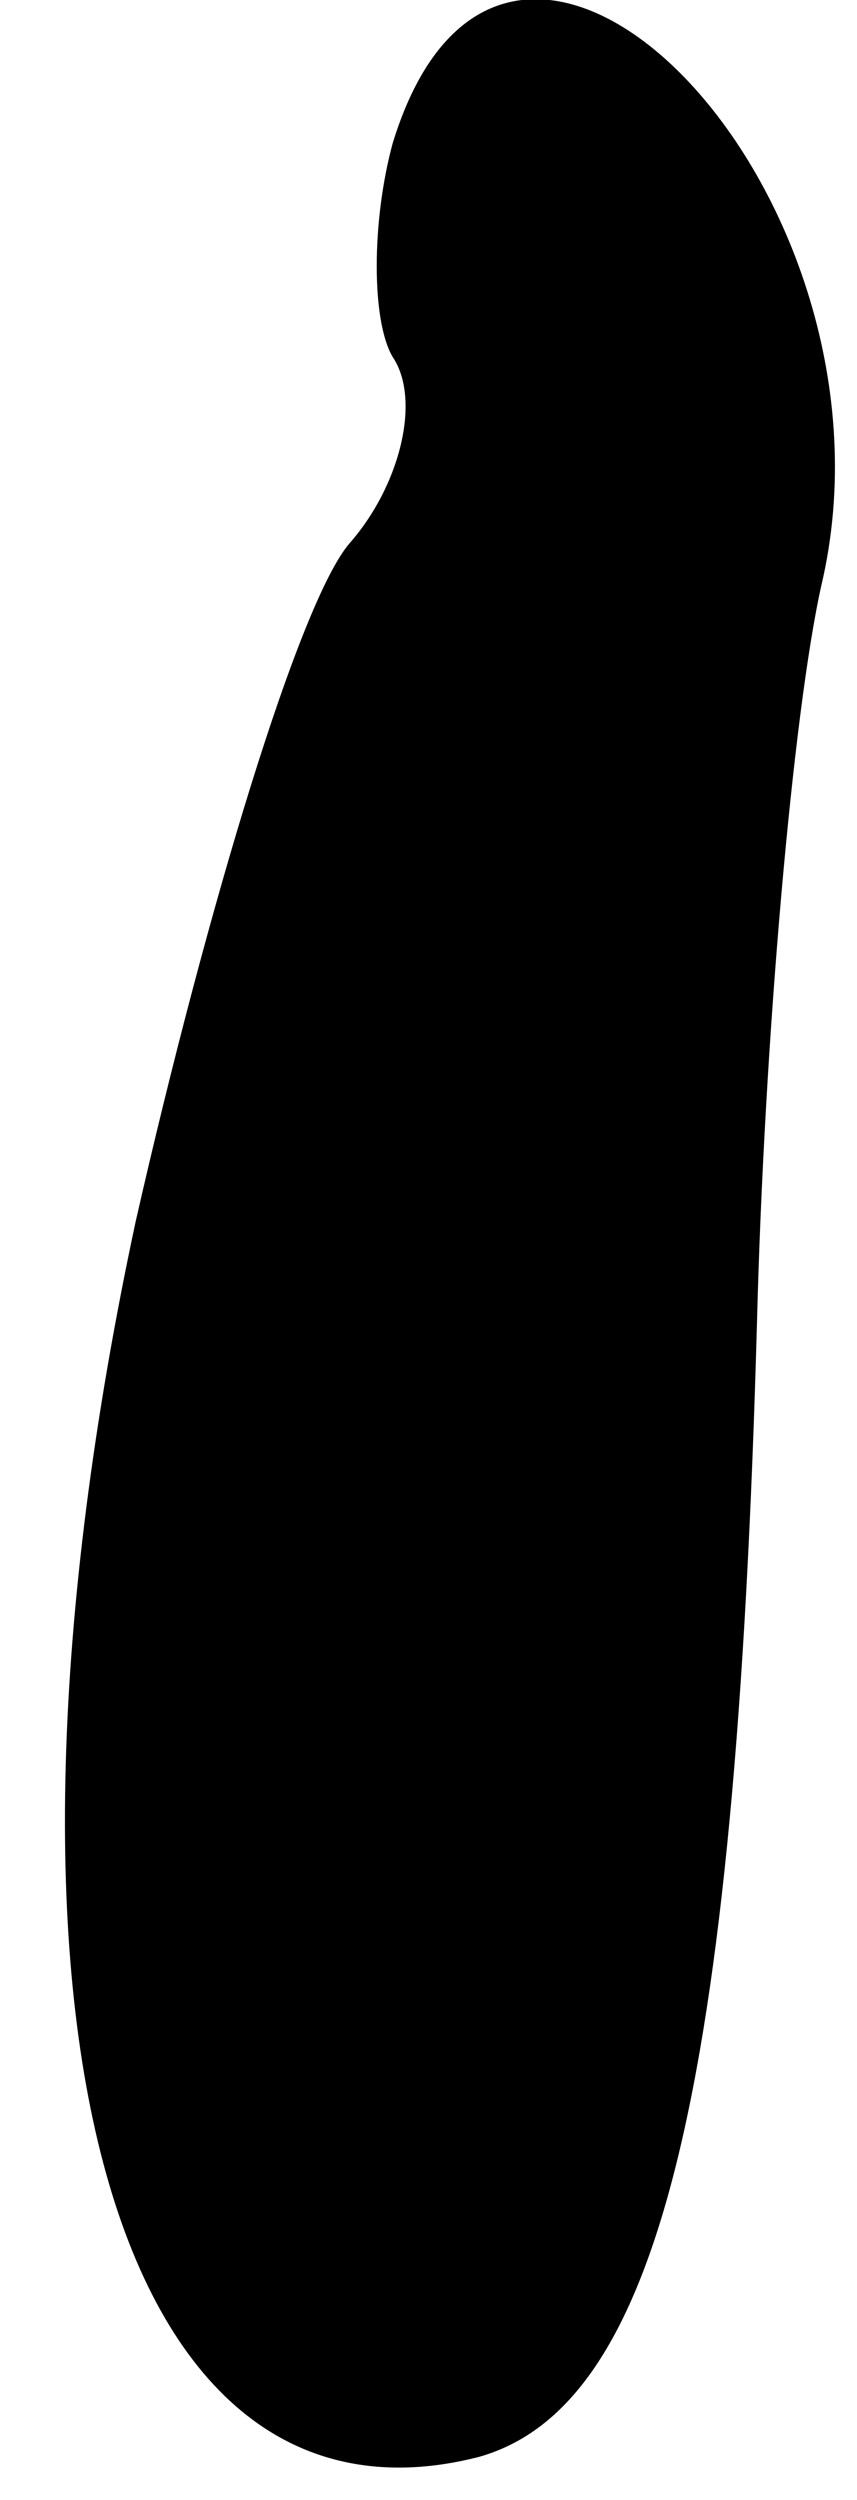 <?xml version="1.0" standalone="no"?>
<!DOCTYPE svg PUBLIC "-//W3C//DTD SVG 20010904//EN"
 "http://www.w3.org/TR/2001/REC-SVG-20010904/DTD/svg10.dtd">
<svg version="1.0" xmlns="http://www.w3.org/2000/svg"
 width="12pt" height="35pt" viewBox="0 0 12 35"
 preserveAspectRatio="xMidYMid meet">
<g transform="translate(0,35) scale(0.1,-0.1)"
fill="#000000" stroke="none">
<path fill="#000000" stroke="none" d="M55 330 c-3 -11 -3 -25 0 -30 4 -6 1
-18 -6 -26 -7 -8 -20 -51 -30 -95 -24 -112 -3 -186 48 -173 25 7 36 50 39 159
1 39 5 85 9 103 13 55 -44 114 -60 62z"/>
</g>
</svg>
